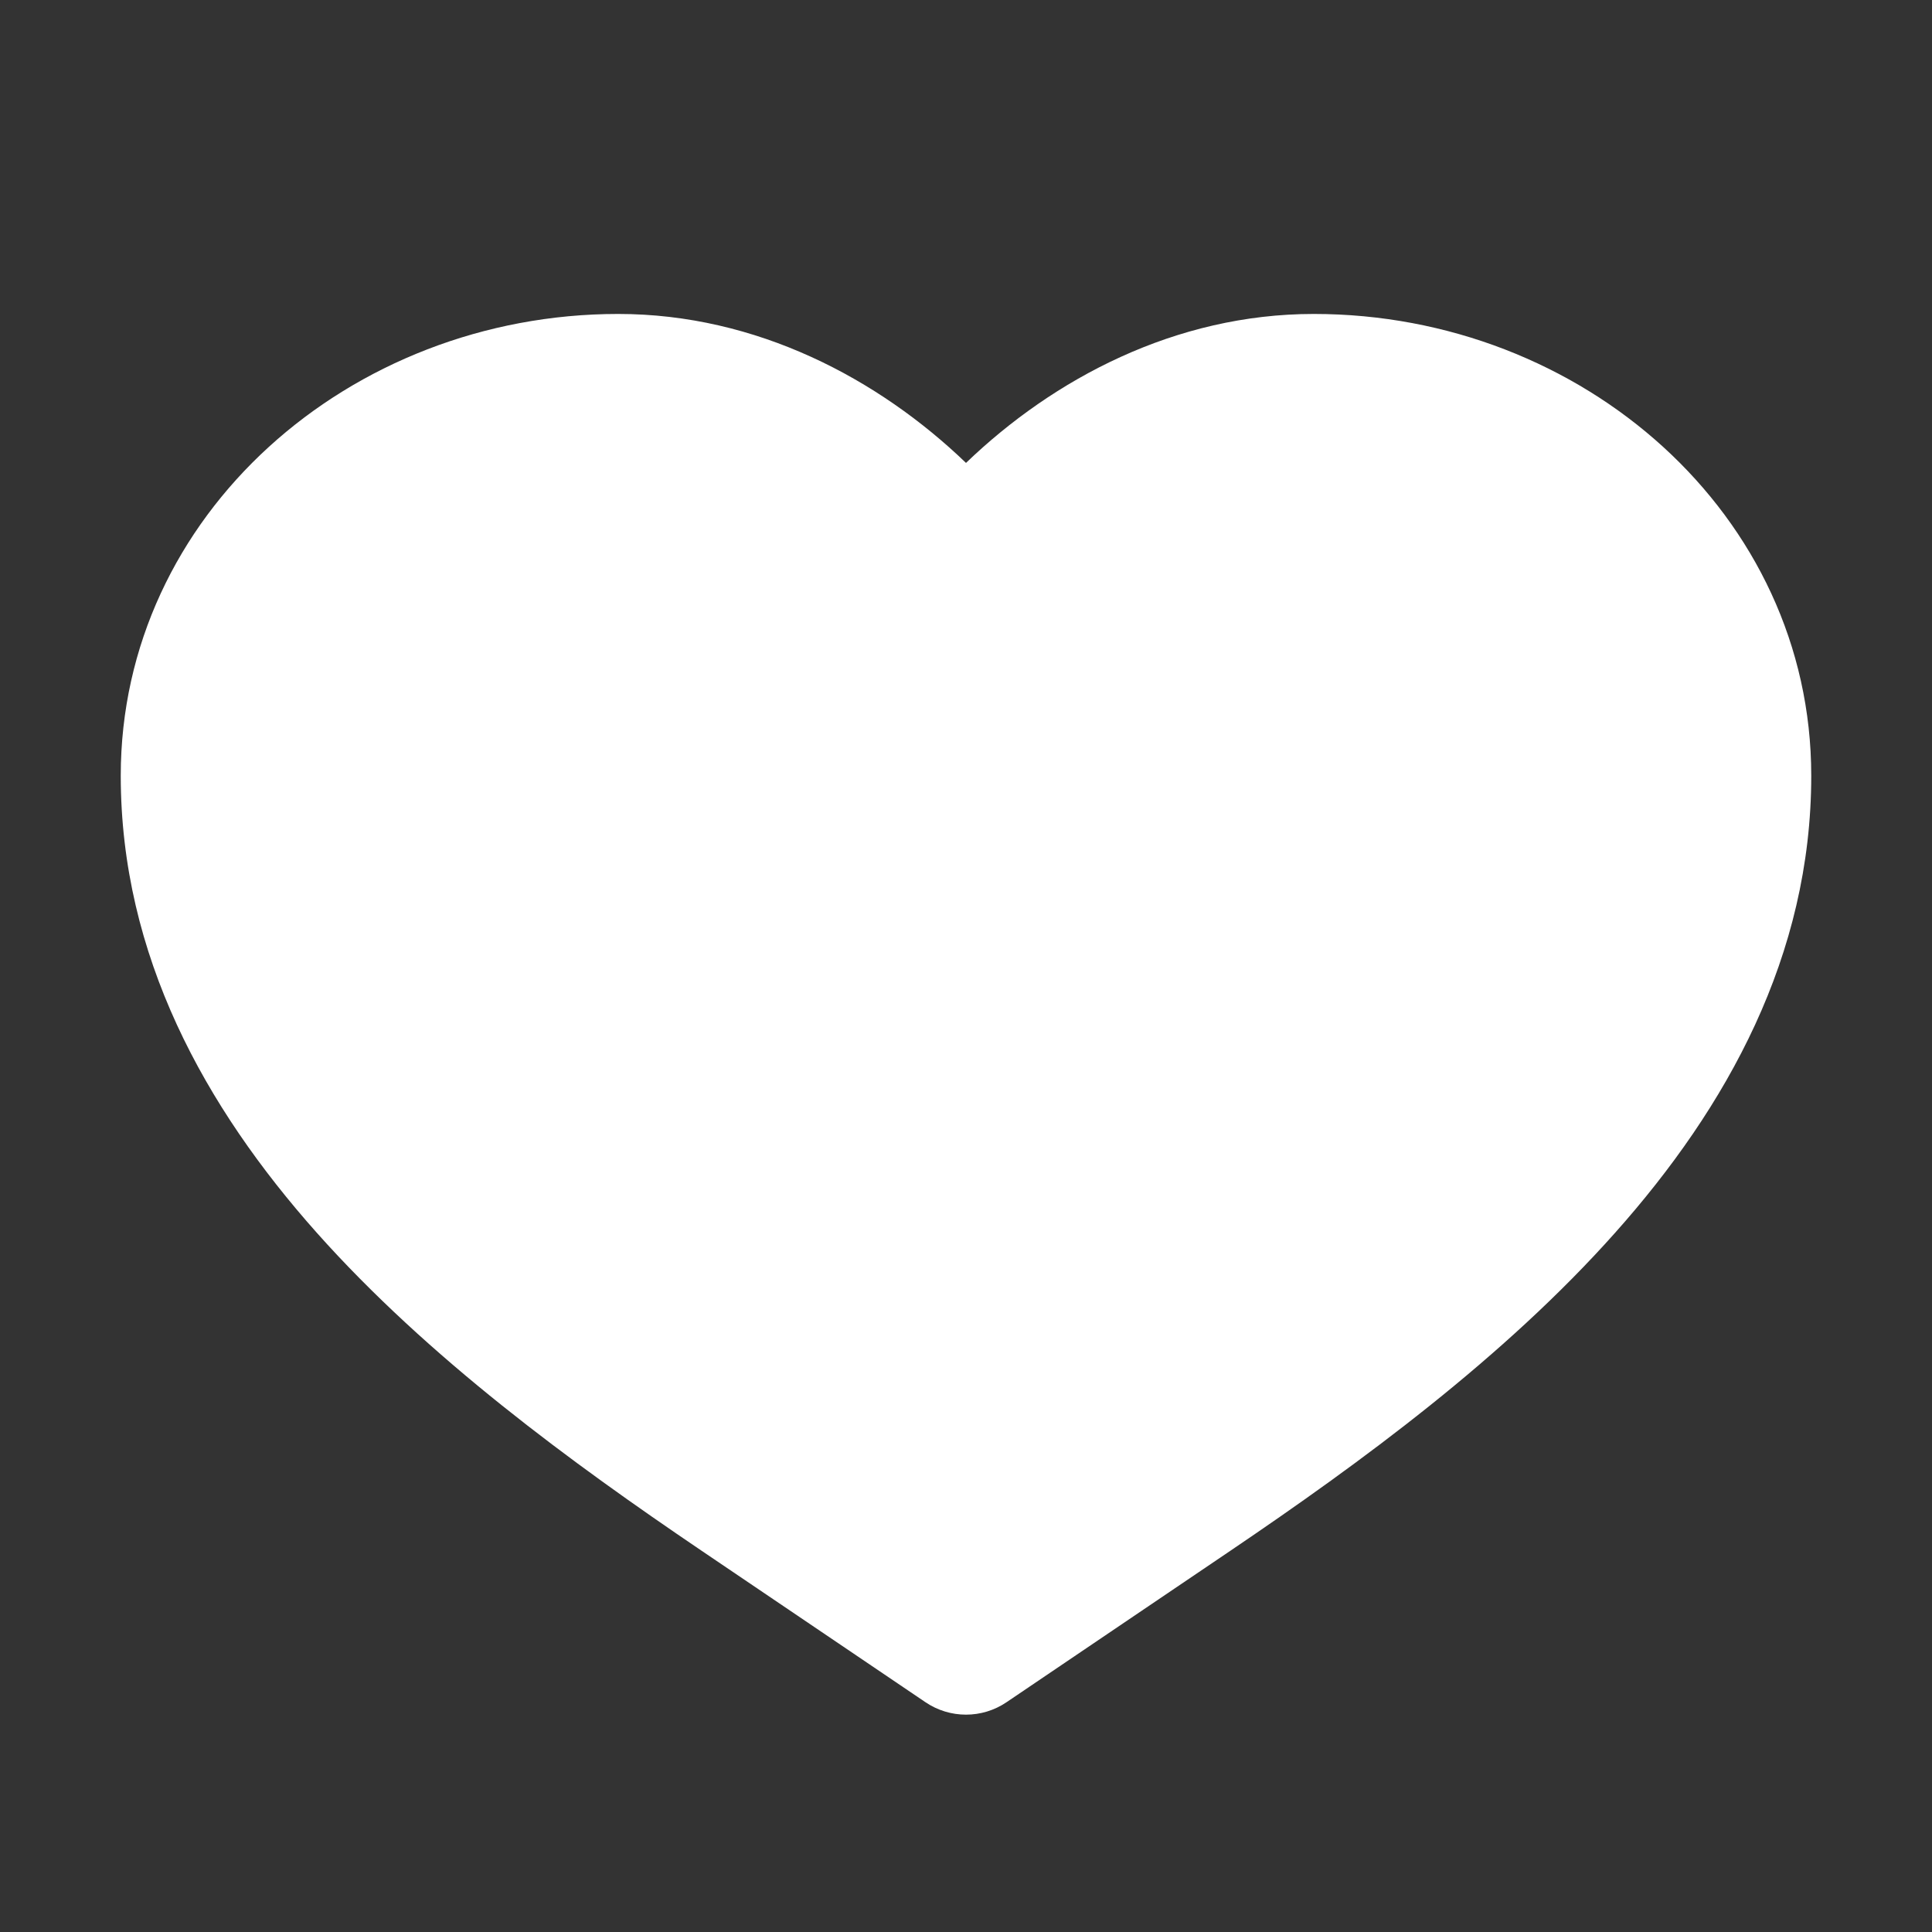 <svg width="20" height="20" viewBox="0 0 20 20" fill="none" xmlns="http://www.w3.org/2000/svg">
<rect x="0" y="0" width="20" height="20" fill="#333333" stroke="none"/>
<path d="M6.4 3.25C3.619 3.25 1.25 5.329 1.25 8.03C1.25 9.893 2.122 11.461 3.278 12.76C4.431 14.055 5.917 15.142 7.261 16.052L9.58 17.621C9.834 17.793 10.166 17.793 10.42 17.621L12.739 16.052C14.083 15.142 15.569 14.055 16.721 12.76C17.878 11.461 18.75 9.893 18.75 8.03C18.75 5.329 16.381 3.25 13.6 3.25C12.166 3.25 10.905 3.922 10 4.792C9.095 3.922 7.833 3.25 6.4 3.25Z" fill="white"/>
</svg>
